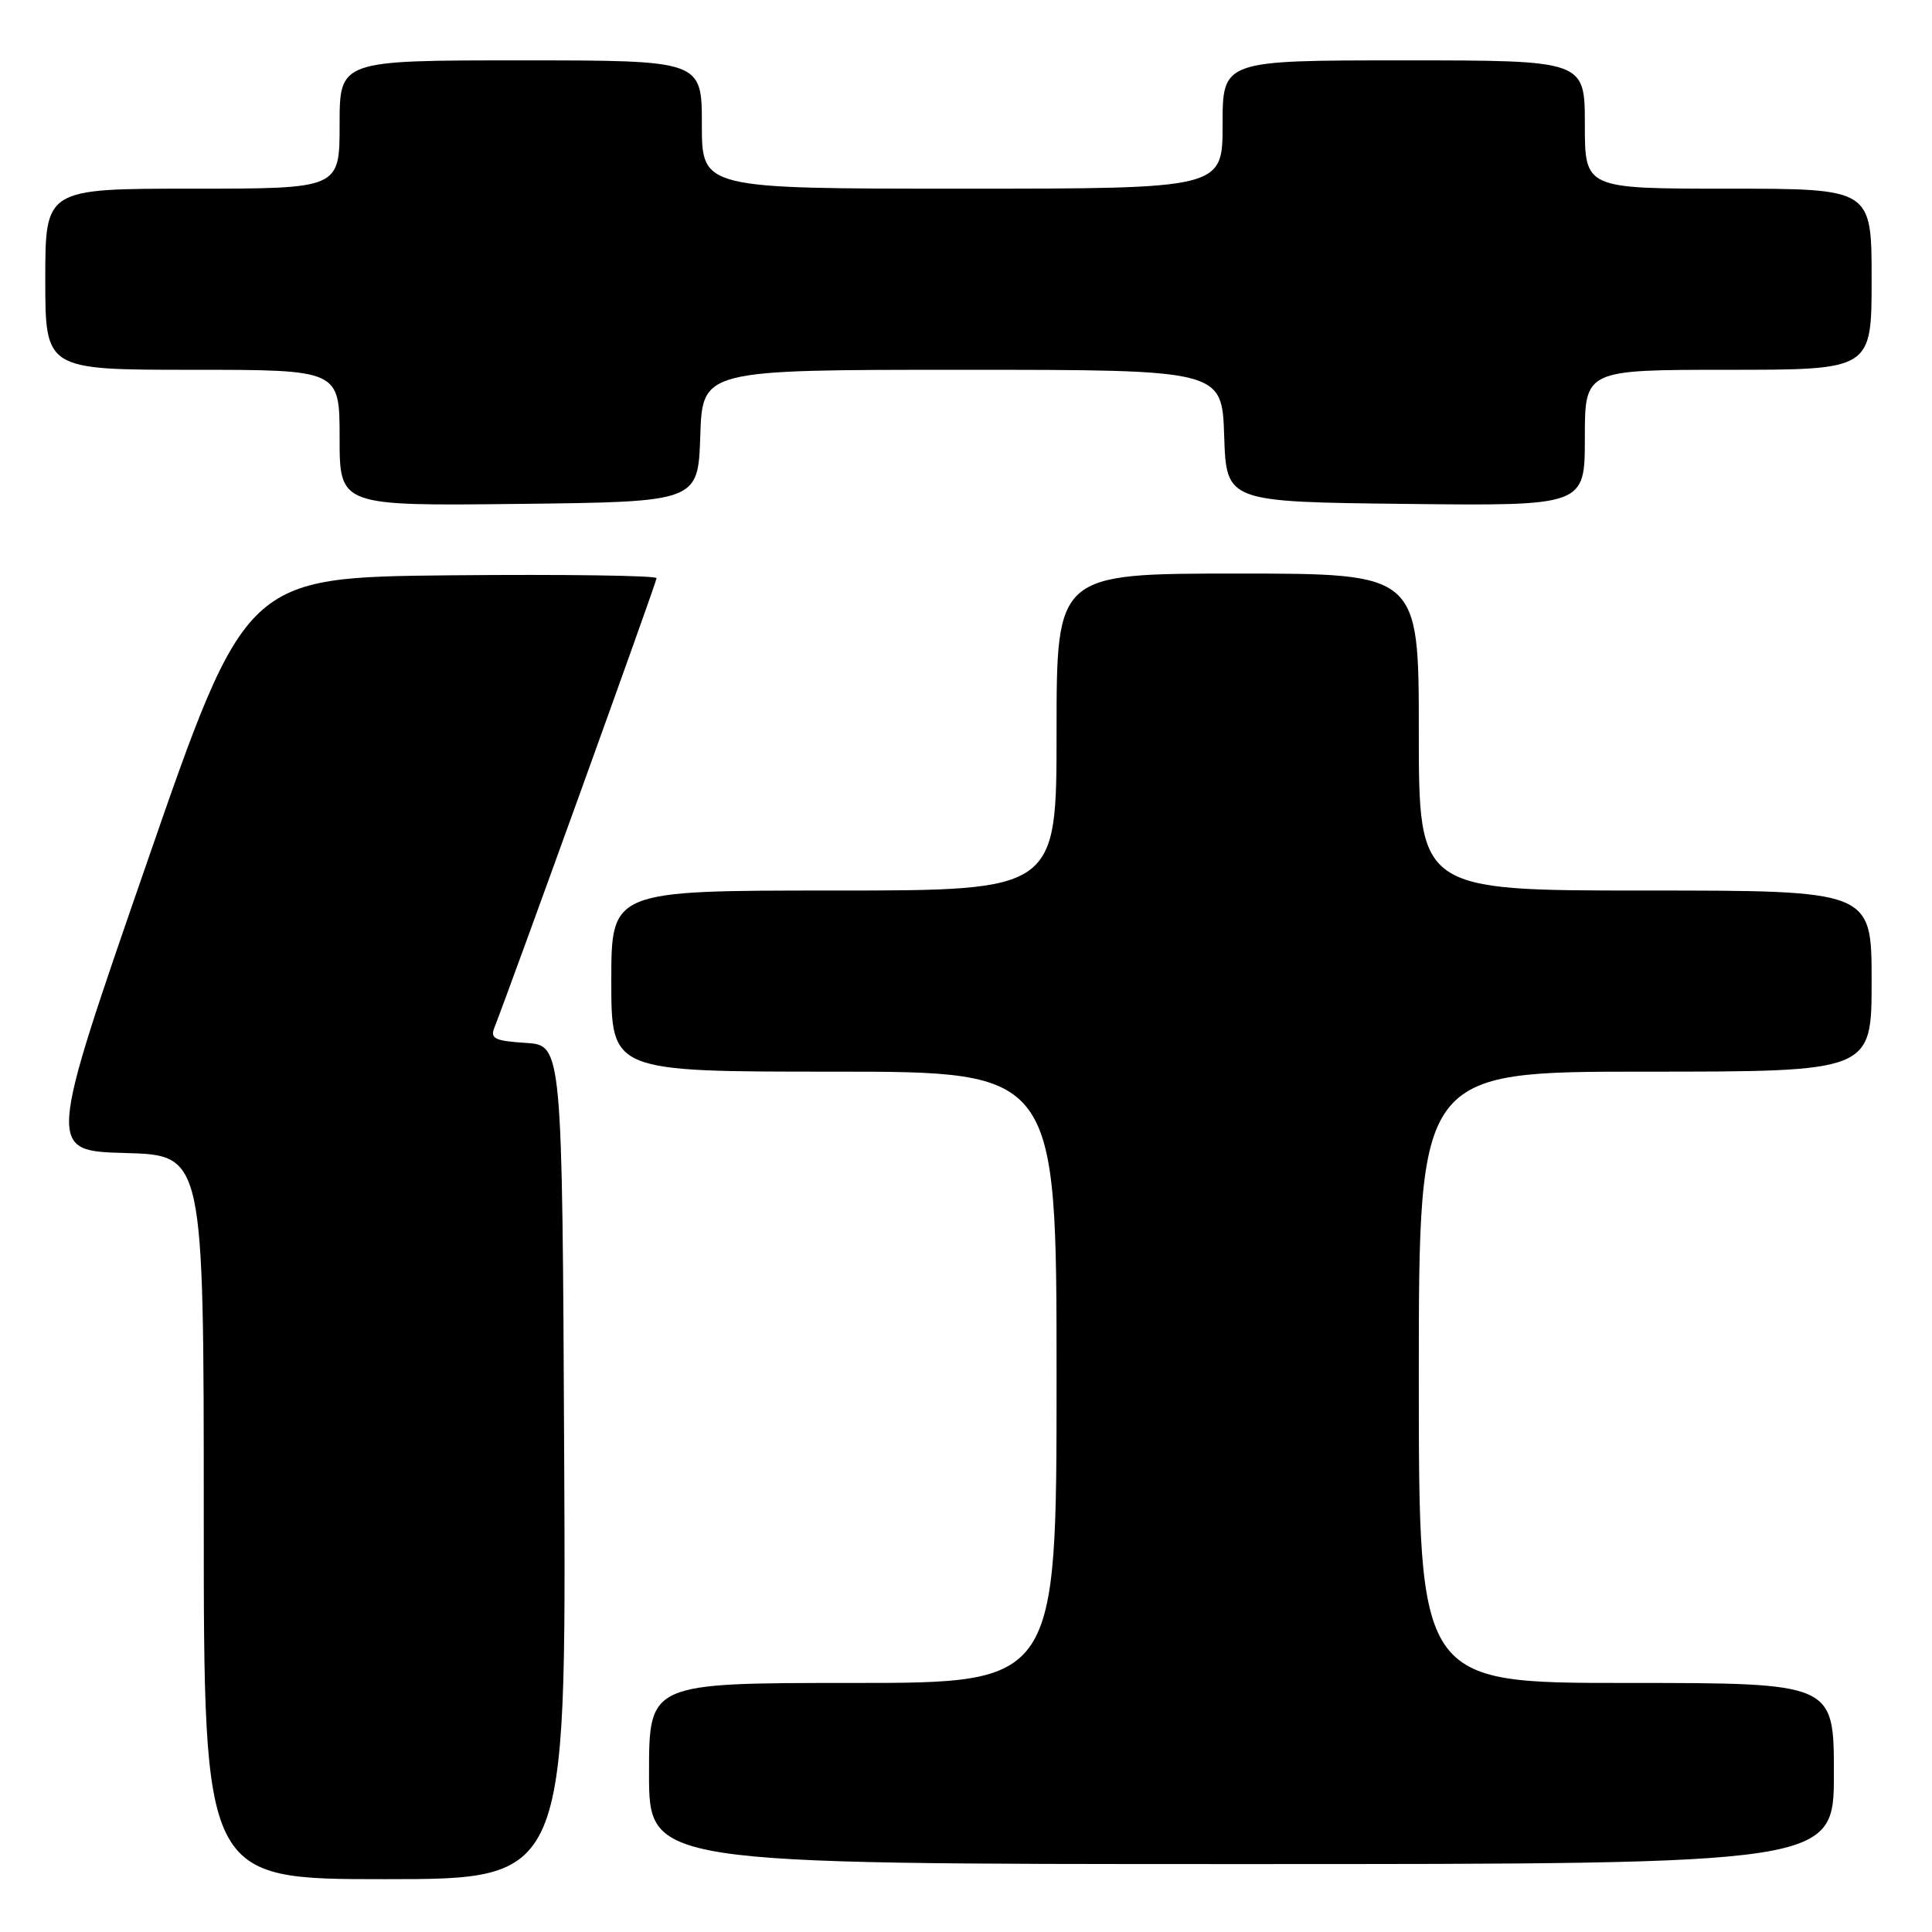 <?xml version="1.0" encoding="UTF-8" standalone="no"?>
<!DOCTYPE svg PUBLIC "-//W3C//DTD SVG 1.1//EN" "http://www.w3.org/Graphics/SVG/1.1/DTD/svg11.dtd" >
<svg xmlns="http://www.w3.org/2000/svg" xmlns:xlink="http://www.w3.org/1999/xlink" version="1.1" viewBox="0 0 256 256">
 <g >
 <path fill="currentColor"
d=" M 74.76 193.75 C 74.50 138.50 74.50 138.50 69.67 138.19 C 65.59 137.93 64.94 137.62 65.50 136.19 C 67.77 130.40 87.00 77.13 87.00 76.61 C 87.00 76.26 74.75 76.09 59.78 76.23 C 32.56 76.50 32.56 76.50 19.40 114.50 C 6.24 152.50 6.24 152.50 16.62 152.78 C 27.00 153.07 27.00 153.07 27.00 201.03 C 27.00 249.00 27.00 249.00 51.01 249.00 C 75.02 249.00 75.02 249.00 74.76 193.75 Z  M 243.00 235.00 C 243.00 223.00 243.00 223.00 215.50 223.00 C 188.00 223.00 188.00 223.00 188.00 182.50 C 188.00 142.00 188.00 142.00 218.00 142.00 C 248.00 142.00 248.00 142.00 248.00 130.00 C 248.00 118.00 248.00 118.00 218.00 118.00 C 188.00 118.00 188.00 118.00 188.00 97.00 C 188.00 76.00 188.00 76.00 164.00 76.00 C 140.00 76.00 140.00 76.00 140.00 97.00 C 140.00 118.00 140.00 118.00 110.50 118.00 C 81.00 118.00 81.00 118.00 81.00 130.00 C 81.00 142.00 81.00 142.00 110.50 142.00 C 140.00 142.00 140.00 142.00 140.00 182.50 C 140.00 223.00 140.00 223.00 113.00 223.00 C 86.00 223.00 86.00 223.00 86.00 235.00 C 86.00 247.00 86.00 247.00 164.50 247.00 C 243.00 247.00 243.00 247.00 243.00 235.00 Z  M 92.79 57.75 C 93.08 49.00 93.08 49.00 127.50 49.00 C 161.92 49.00 161.92 49.00 162.21 57.75 C 162.50 66.50 162.50 66.50 186.25 66.77 C 210.00 67.04 210.00 67.04 210.00 58.02 C 210.00 49.00 210.00 49.00 229.00 49.00 C 248.00 49.00 248.00 49.00 248.00 37.00 C 248.00 25.00 248.00 25.00 229.00 25.00 C 210.00 25.00 210.00 25.00 210.00 16.50 C 210.00 8.00 210.00 8.00 186.00 8.00 C 162.00 8.00 162.00 8.00 162.00 16.50 C 162.00 25.00 162.00 25.00 127.50 25.00 C 93.00 25.00 93.00 25.00 93.00 16.50 C 93.00 8.00 93.00 8.00 69.00 8.00 C 45.00 8.00 45.00 8.00 45.00 16.50 C 45.00 25.00 45.00 25.00 25.50 25.00 C 6.00 25.00 6.00 25.00 6.00 37.00 C 6.00 49.00 6.00 49.00 25.50 49.00 C 45.00 49.00 45.00 49.00 45.00 58.02 C 45.00 67.04 45.00 67.04 68.75 66.77 C 92.50 66.50 92.50 66.50 92.79 57.75 Z "/>
</g>
</svg>